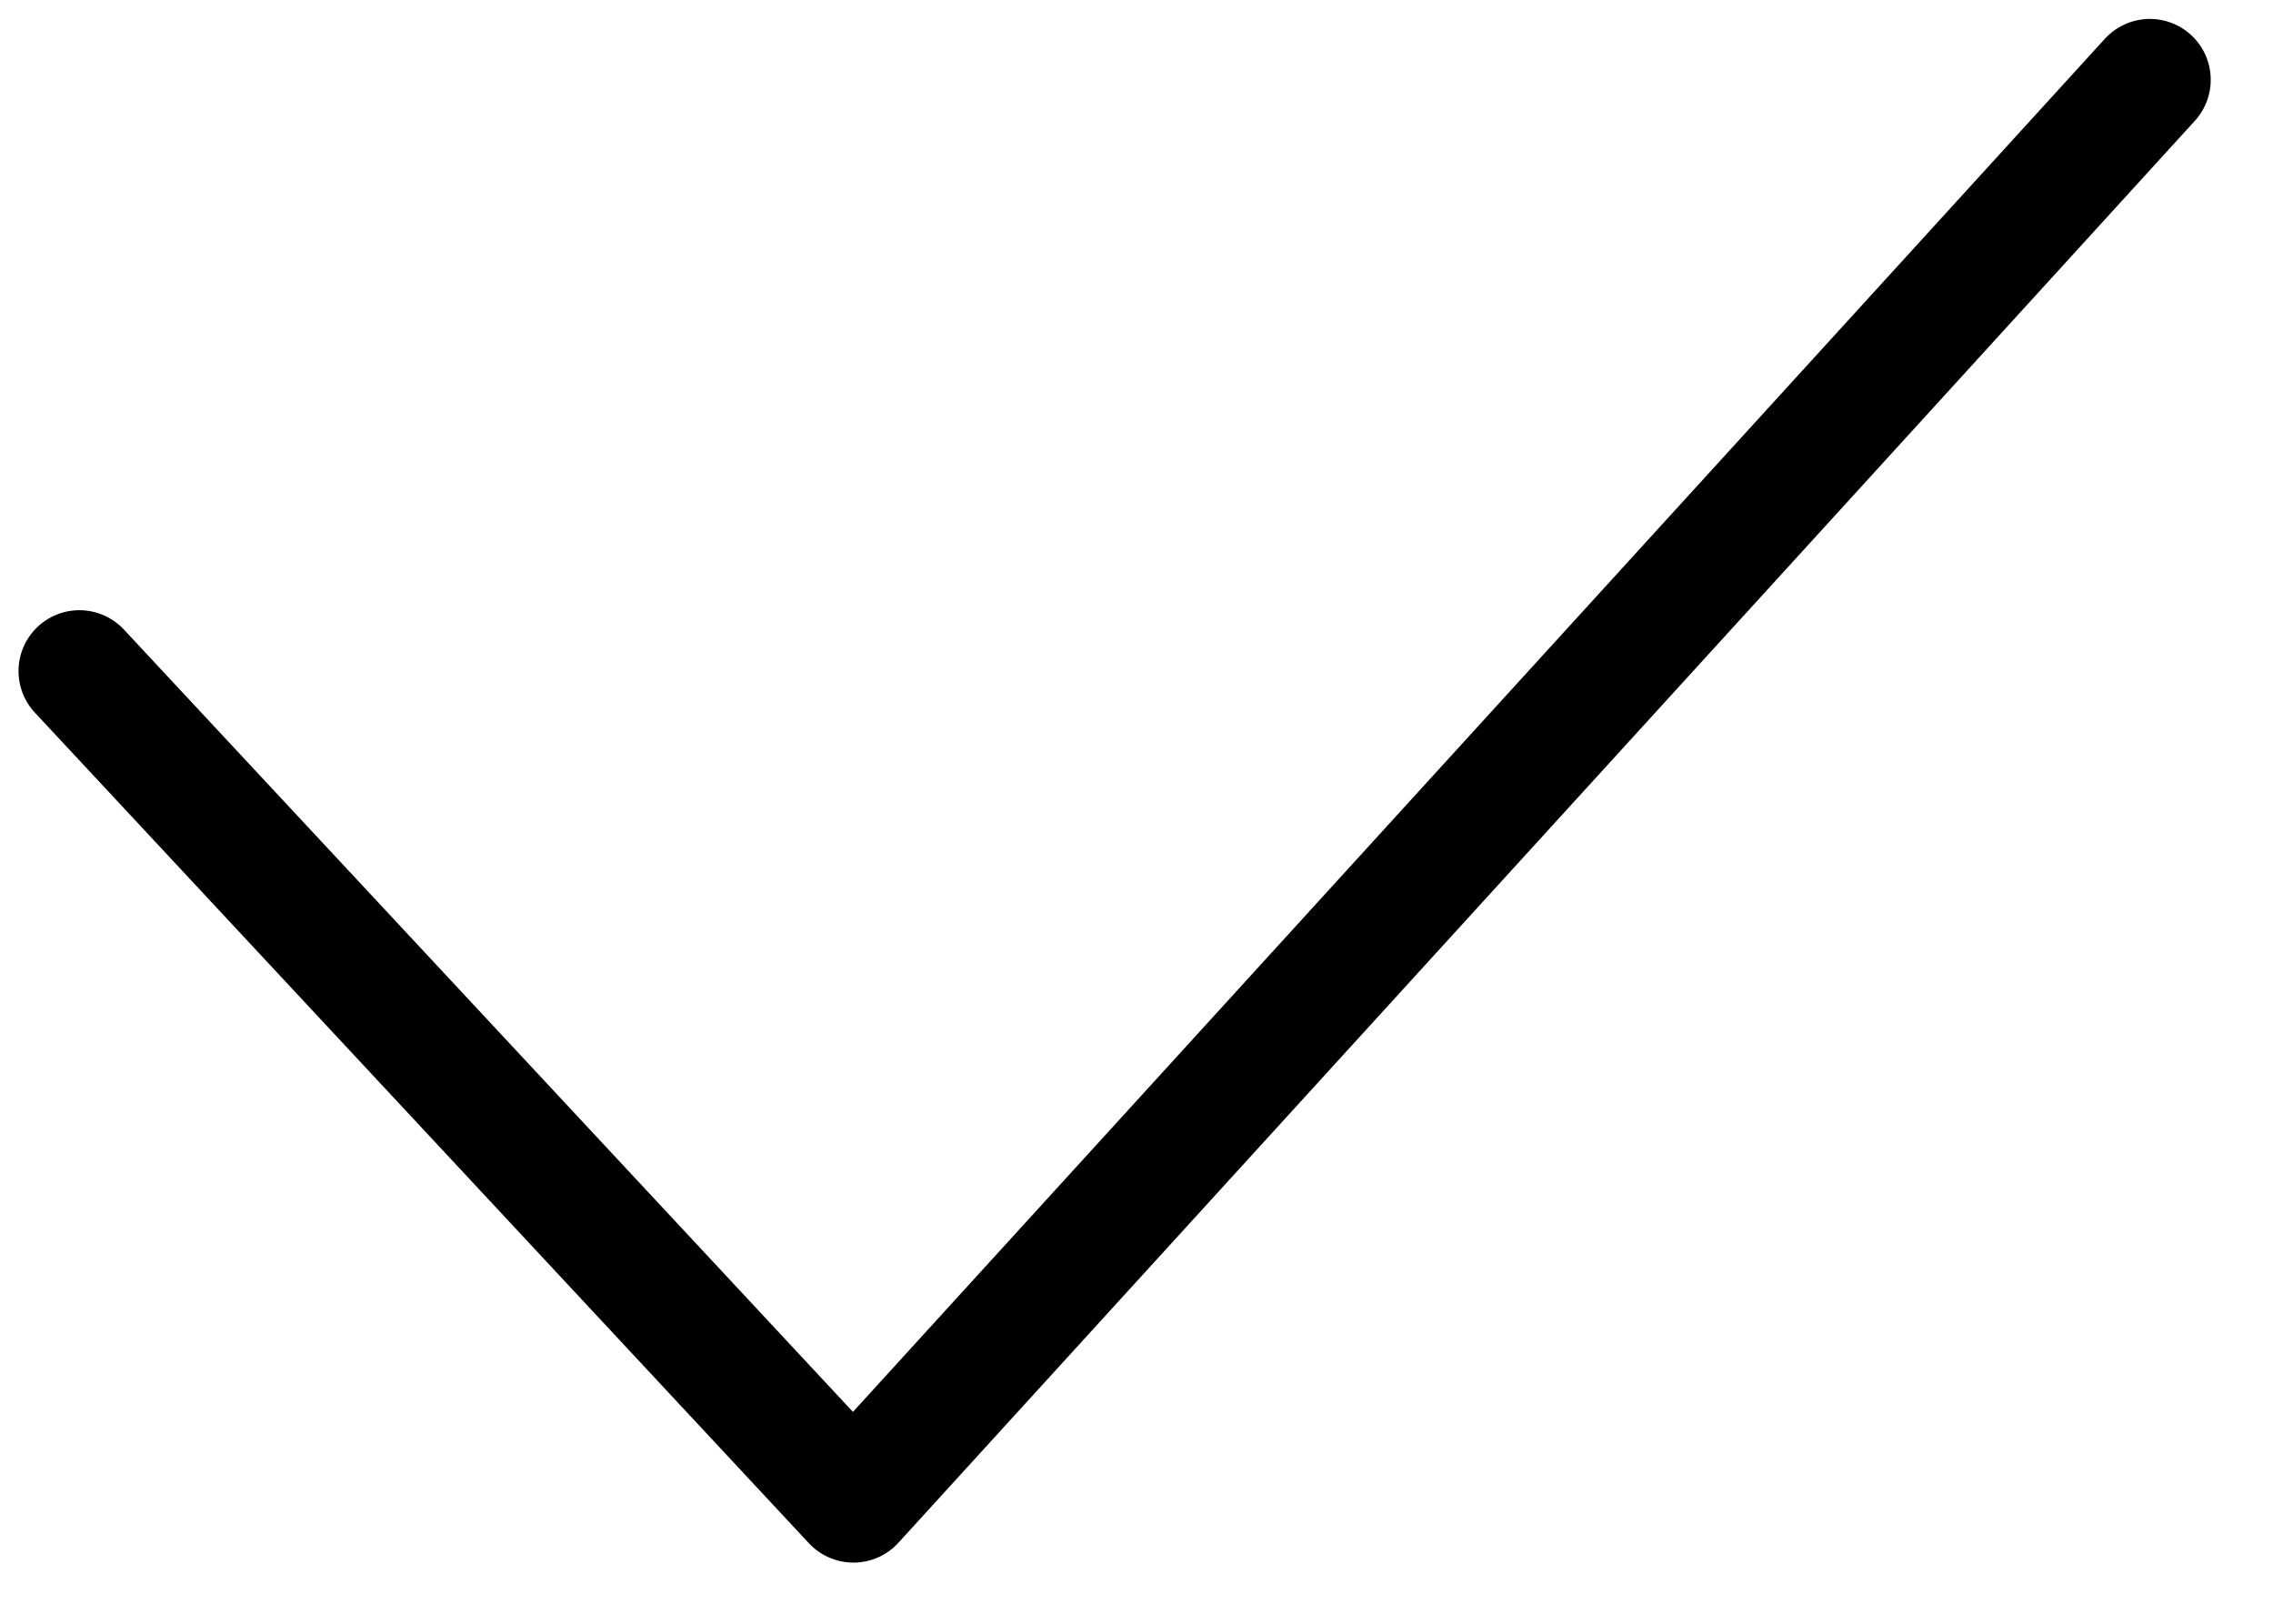 <svg width="28" height="20" fill="none" xmlns="http://www.w3.org/2000/svg"><path d="M.978 8.266l9.535 10.231L26.483.983" stroke="#000" stroke-width="1.5" stroke-linecap="round" stroke-linejoin="round"/></svg>